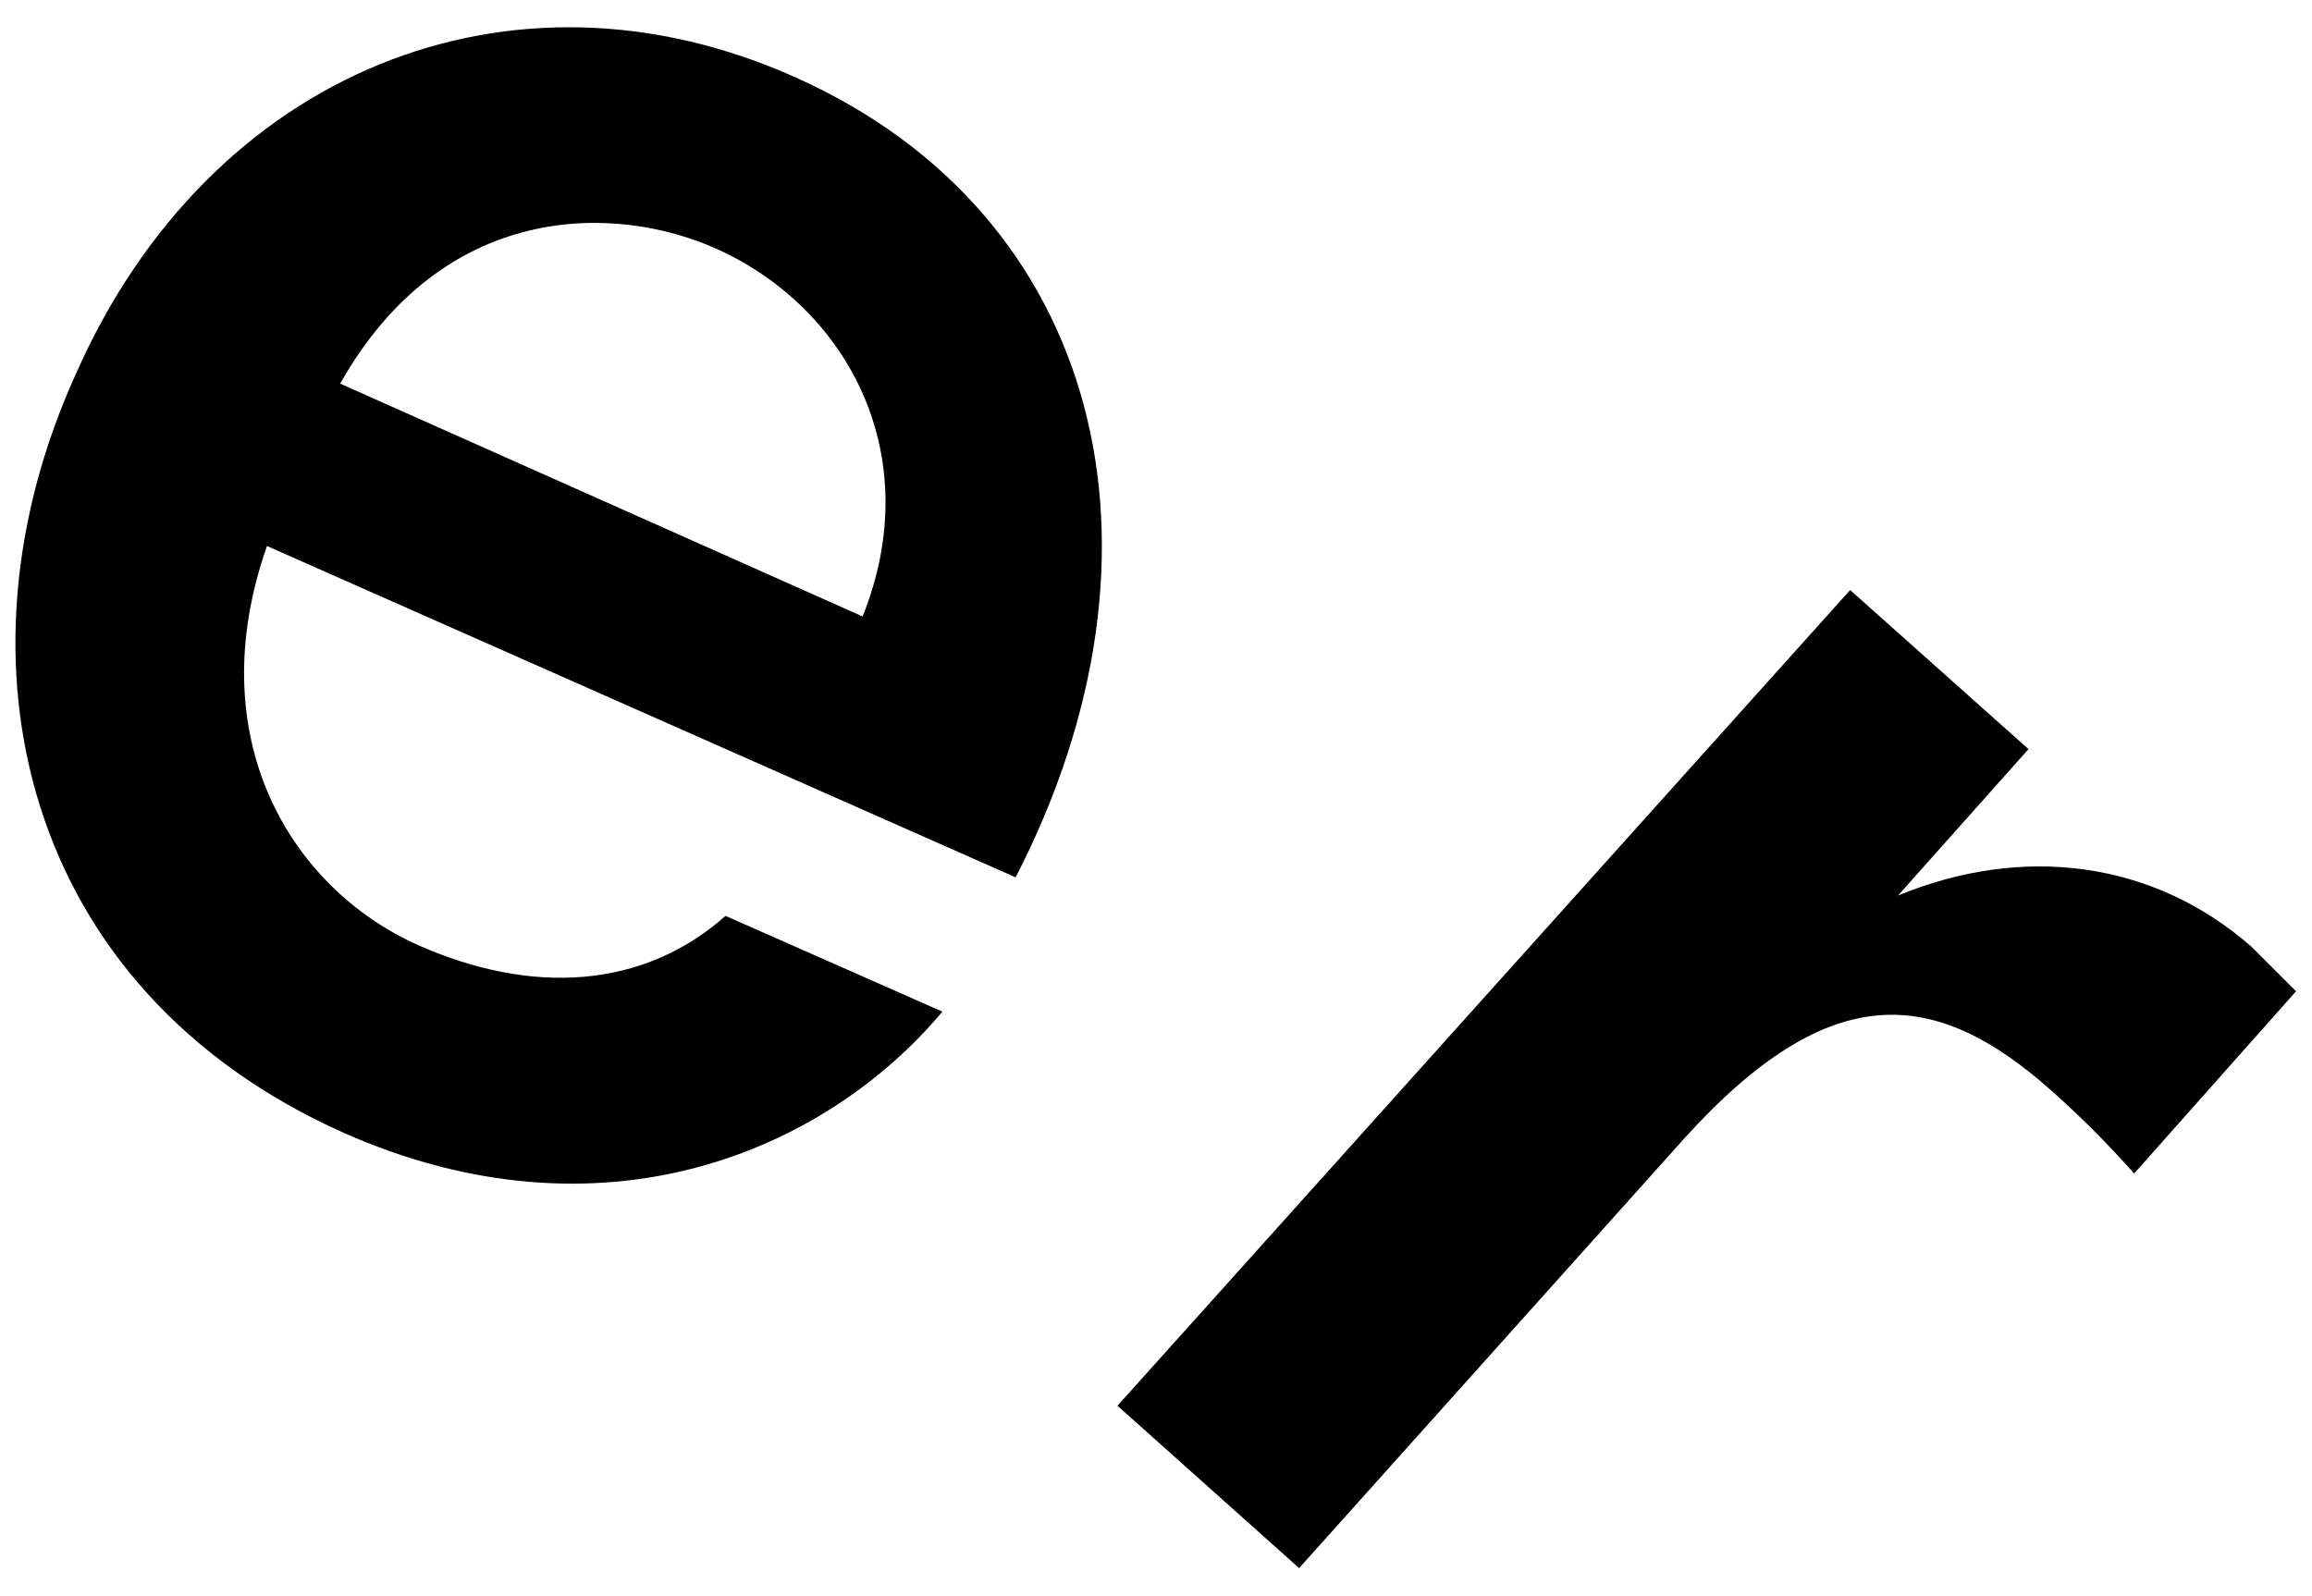 <svg xmlns="http://www.w3.org/2000/svg" class="w-logo h-logo fill-current text-black" viewBox="0 0 42 29"><path d="M4.85 9.92c-1.22 3.47.41 6.19 2.72 7.24 2.08.93 4.11.81 5.61-.52l3.94 1.74c-2.14 2.55-6.19 4.28-10.88 2.2C.4 17.97-.99 12 1.38 6.79c2.43-5.5 7.93-7.7 13.08-5.38 5.56 2.49 7.06 8.57 3.99 14.53L4.85 9.92zm1.33-2.95l9.49 4.23c1.16-2.89-.23-5.56-2.61-6.66-1.9-.87-5.02-.87-6.88 2.43zm32.59 14.35c-.52-.58-.98-1.04-1.51-1.51-2.08-1.85-3.99-2.08-6.66.87l-7 7.81-3.3-2.95 13.31-14.82 3.24 2.89-2.37 2.66c2.26-.93 4.63-.64 6.42.93l.81.81-2.94 3.31z" fill-rule="evenodd" clip-rule="evenodd"/></svg>